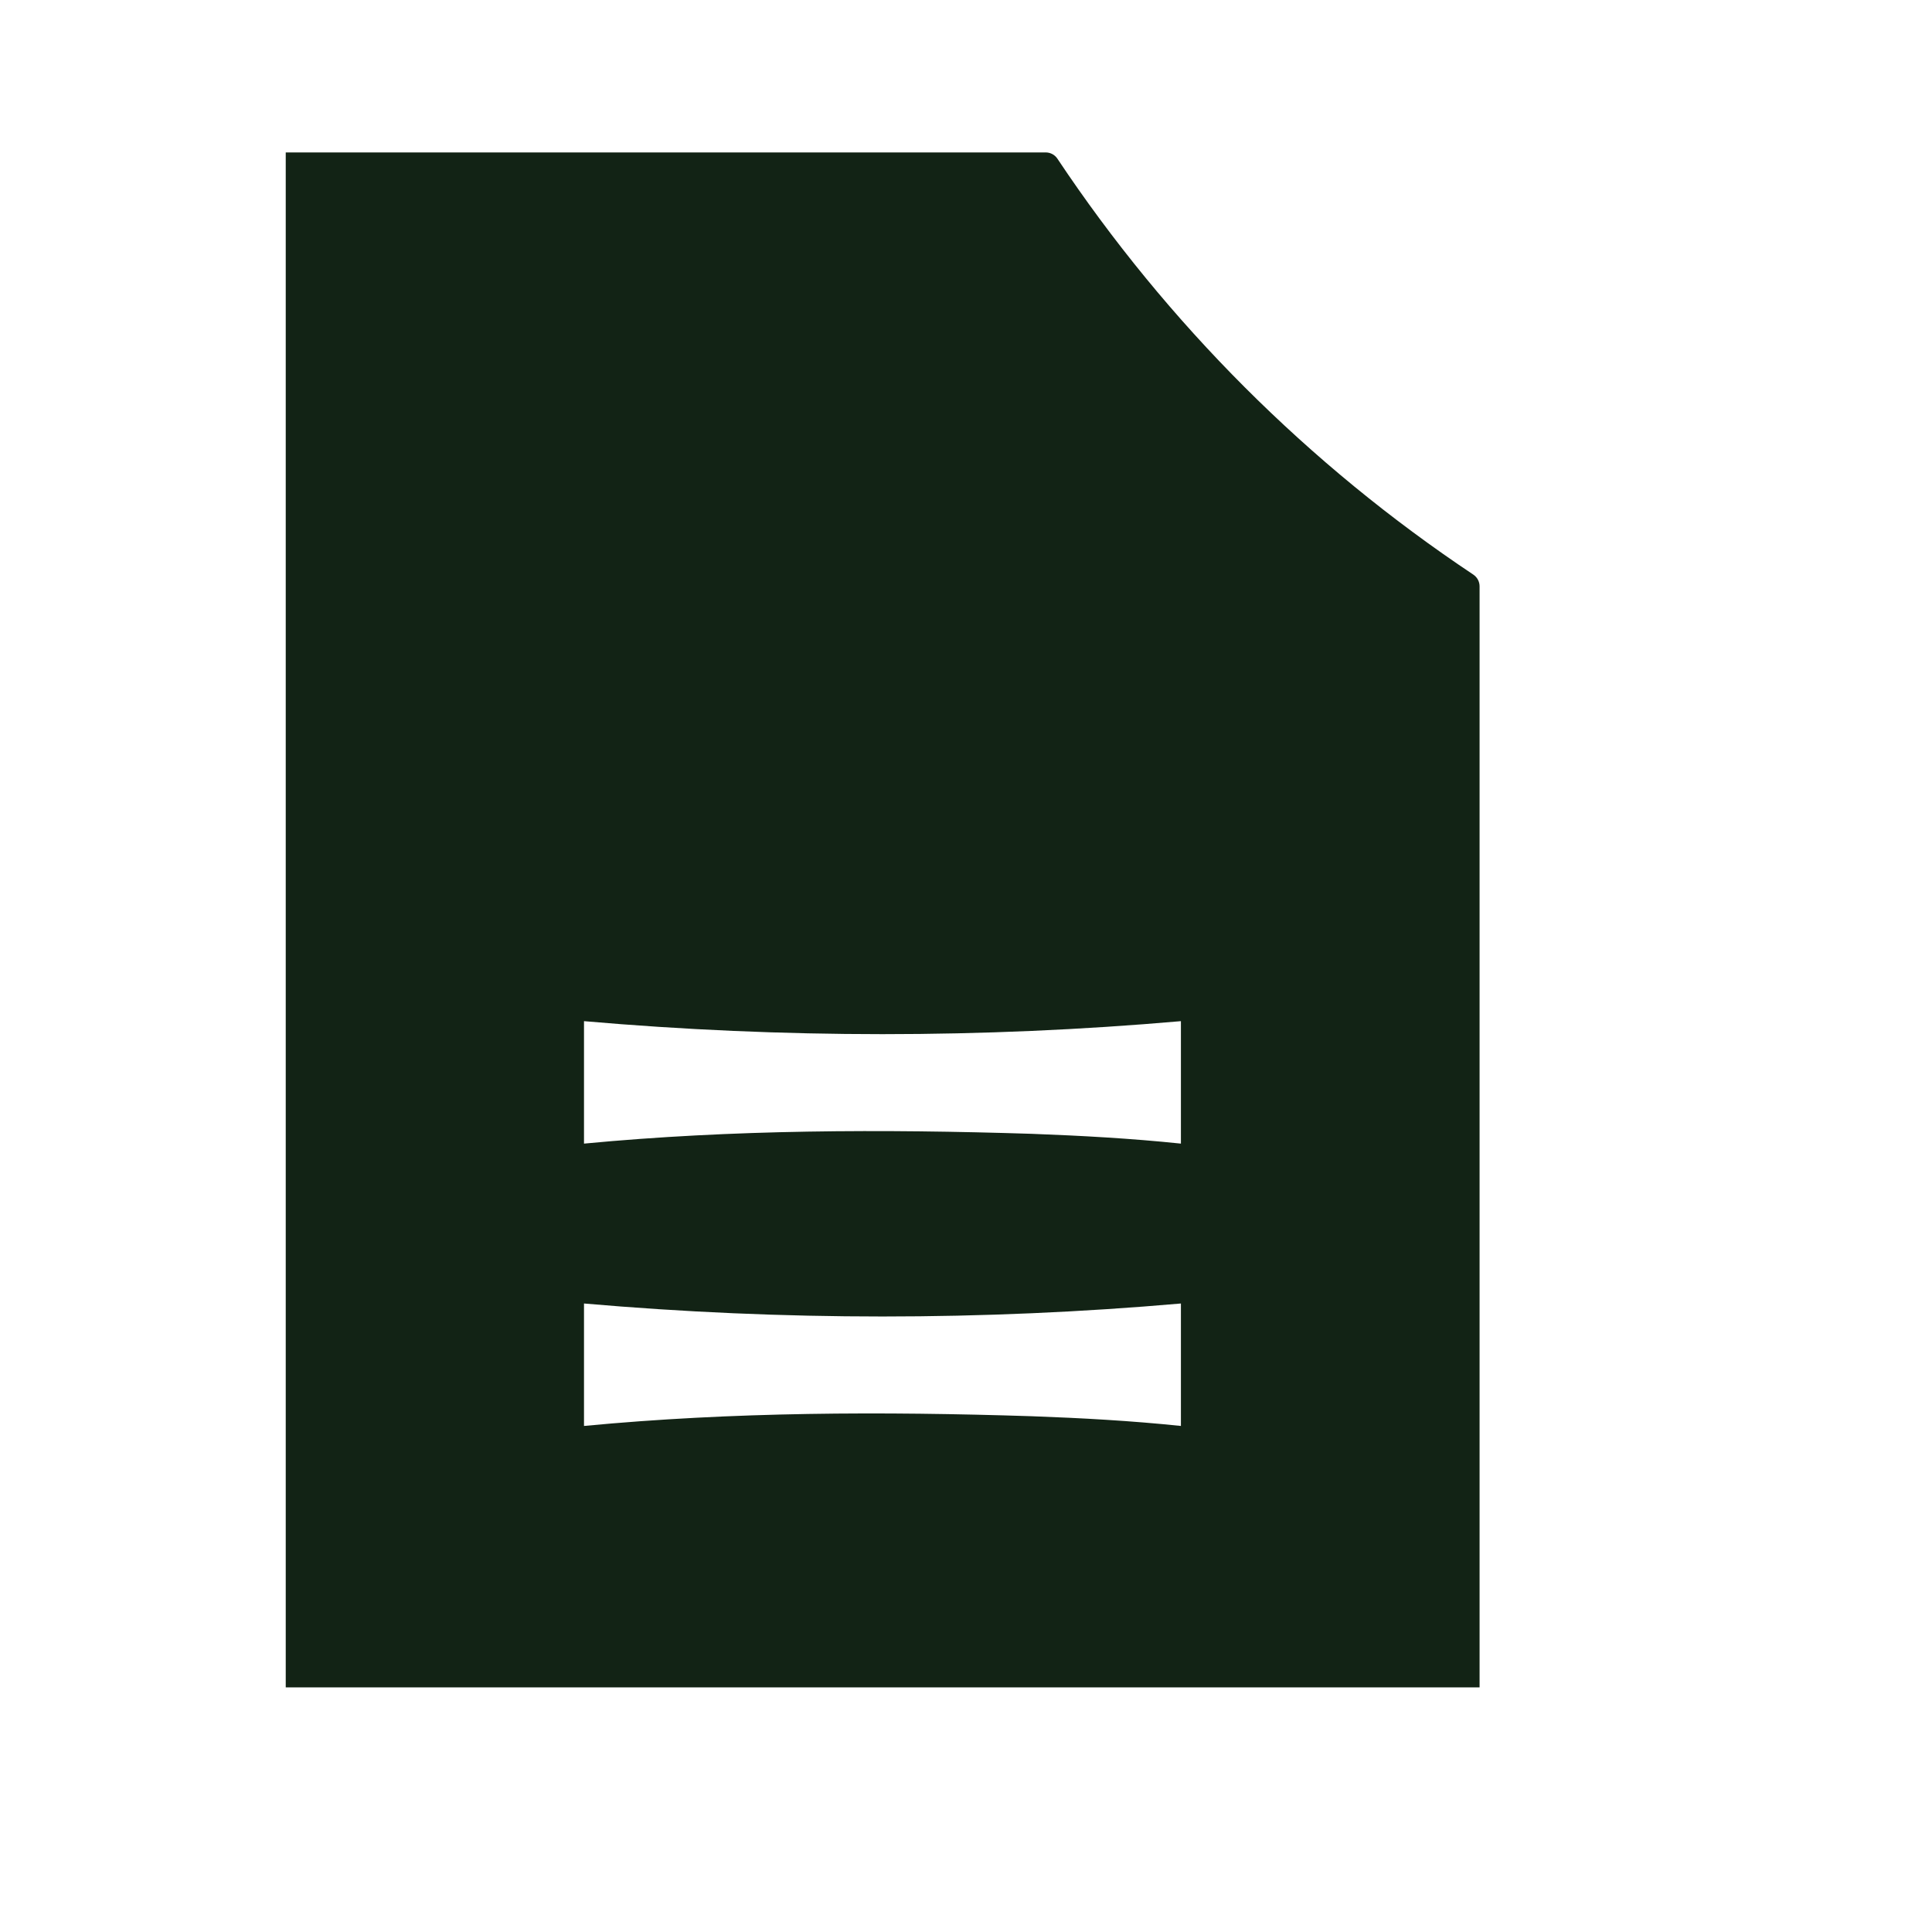 <svg xmlns:xlink="http://www.w3.org/1999/xlink" width="29" height="29" viewBox="0 0 29 29" fill="none" xmlns="http://www.w3.org/2000/svg">
<path fill-rule="evenodd" clip-rule="evenodd" d="M4.289 25.328V2.288H15.696C15.767 2.288 15.833 2.323 15.872 2.382C17.52 4.855 19.642 6.977 22.115 8.625C22.174 8.665 22.209 8.73 22.209 8.801V25.328H4.289ZM8.766 19.566C11.747 19.826 14.744 19.826 17.726 19.566V21.404C16.978 21.326 16.233 21.285 15.486 21.258C13.246 21.186 11.002 21.191 8.766 21.404V19.566ZM17.726 15.328C14.744 15.588 11.747 15.588 8.766 15.328V17.166C11.002 16.953 13.246 16.948 15.486 17.019C16.233 17.047 16.978 17.088 17.726 17.166V15.328Z" fill="#122315"></path>
</svg>